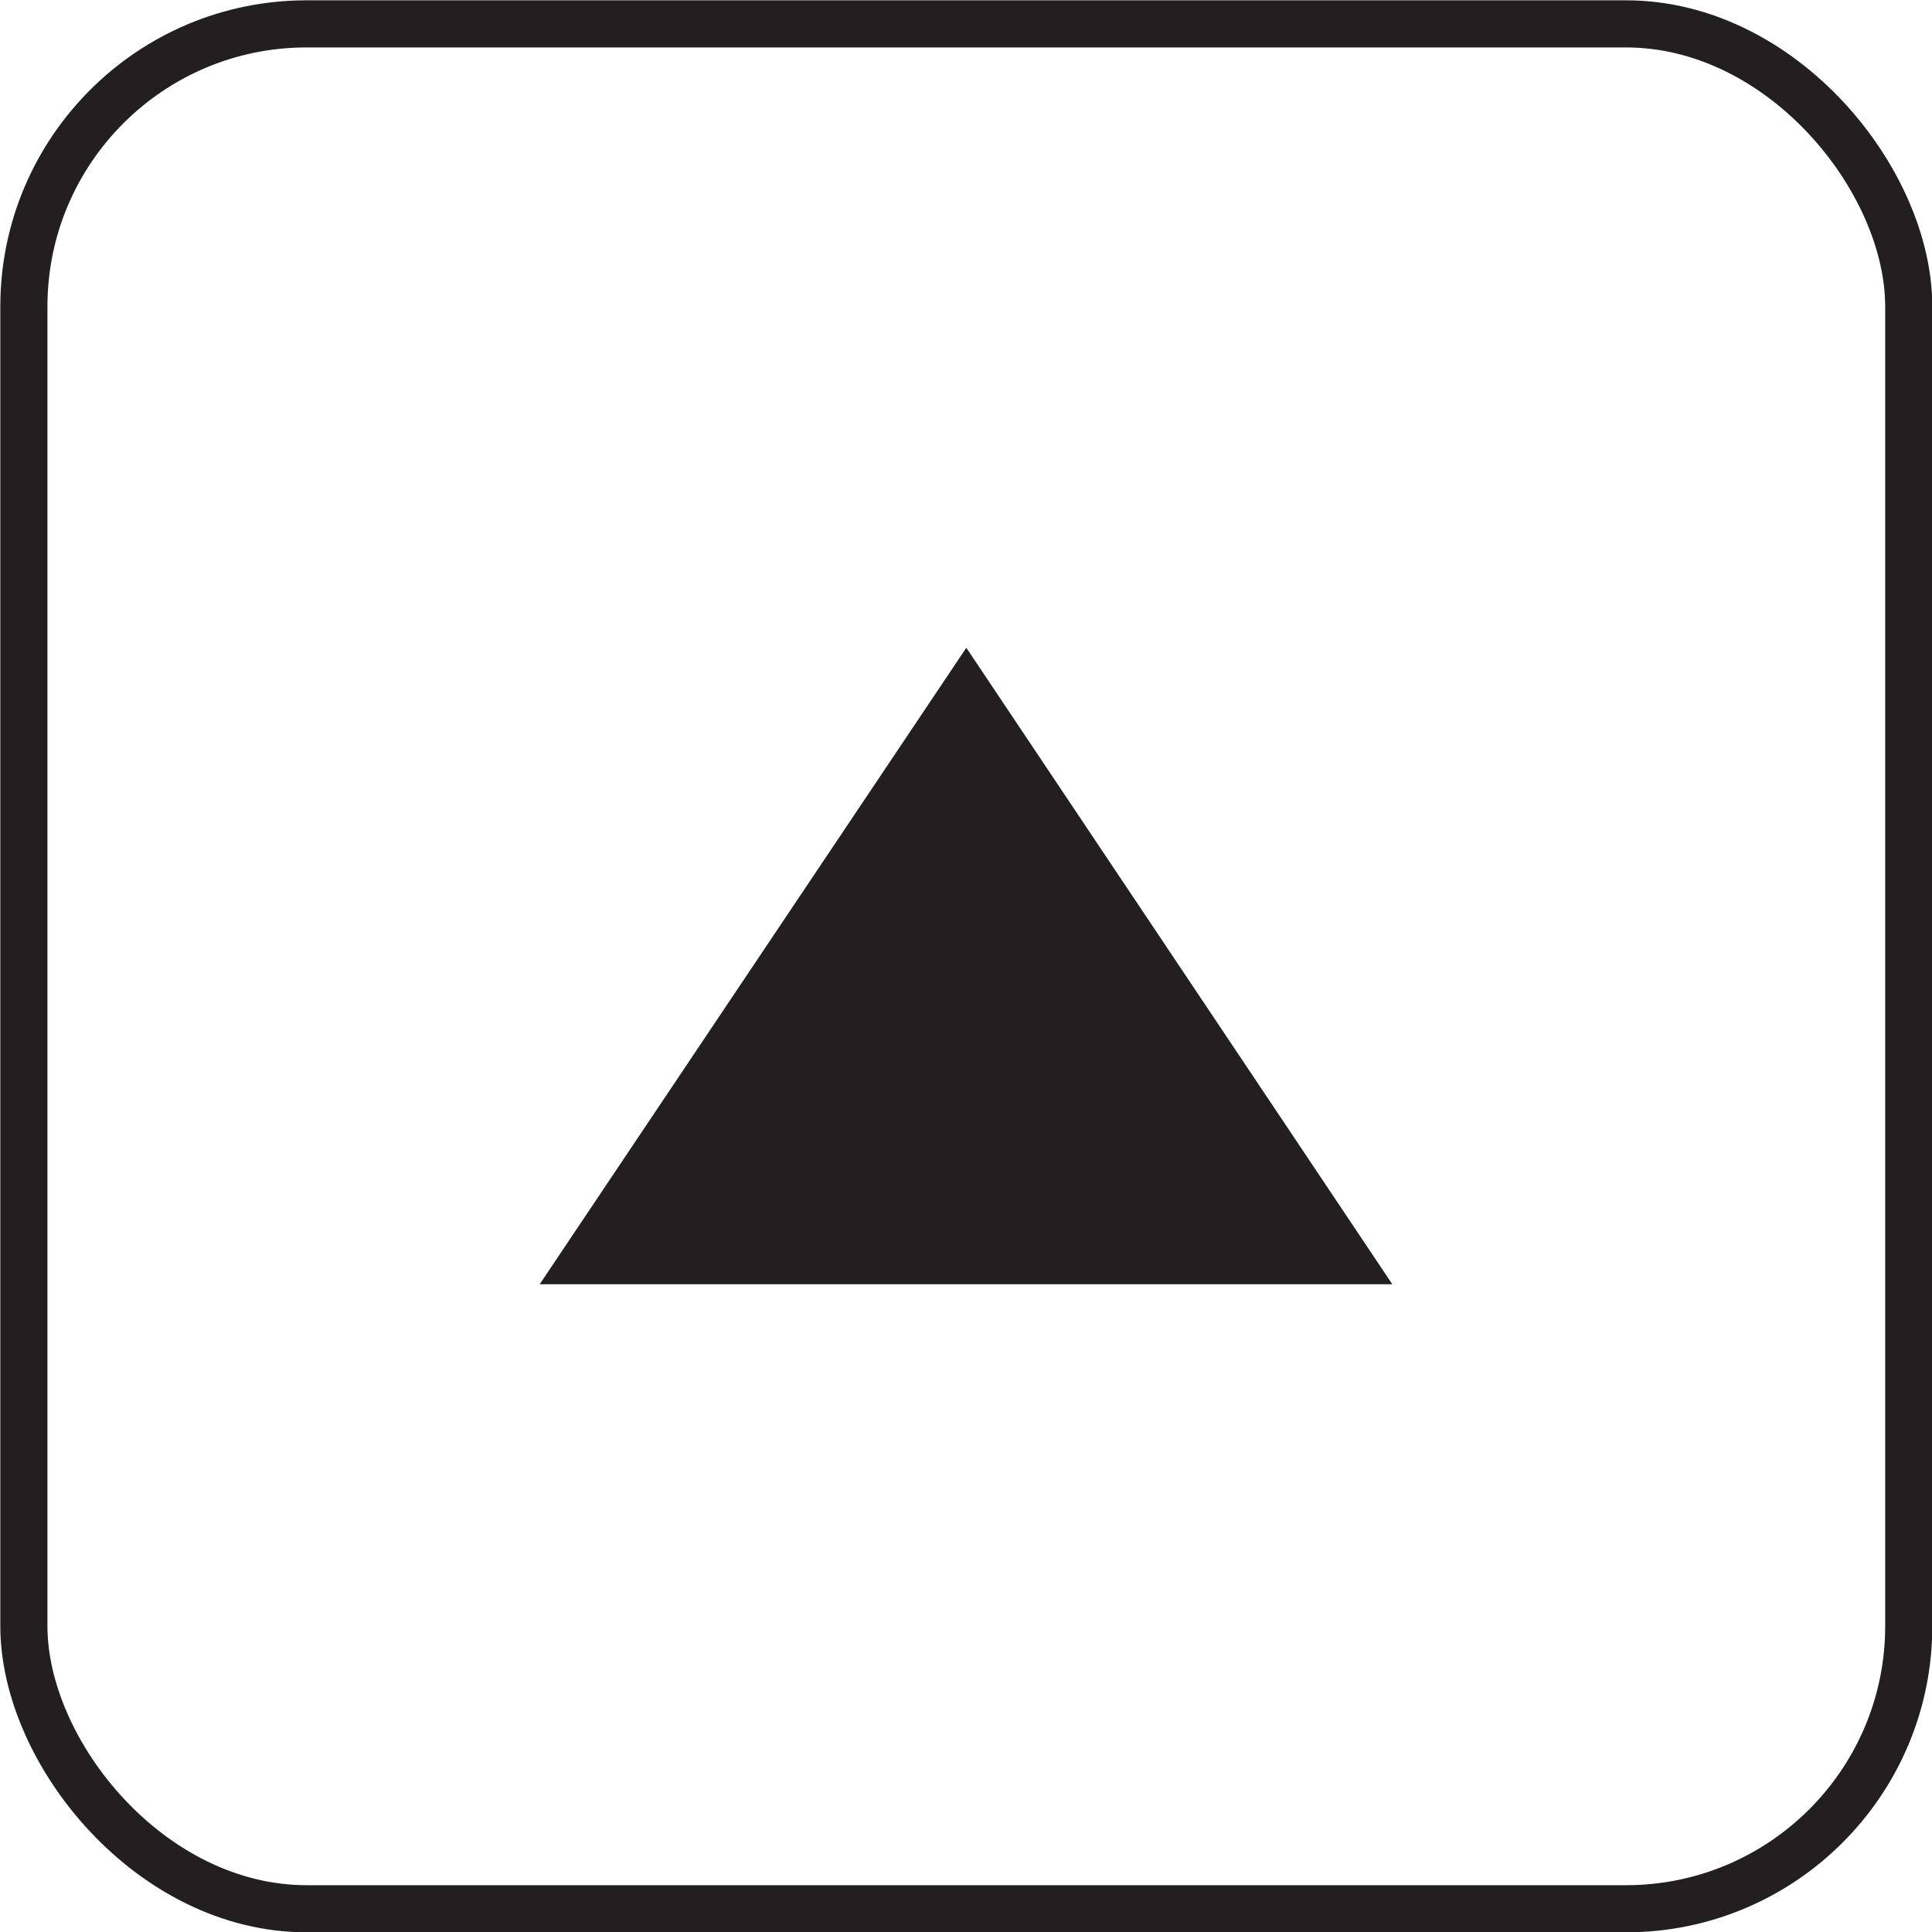 <svg xmlns="http://www.w3.org/2000/svg" viewBox="0 0 30.75 30.75"><defs><style>.cls-1{fill:#231f20;}.cls-2{fill:none;stroke:#231f20;stroke-miterlimit:10;stroke-width:0.75px;}</style></defs><title>Asset 19</title><g id="Layer_2" data-name="Layer 2"><g id="Layer_1-2" data-name="Layer 1"><path class="cls-1" d="M22.16,20.44H8.59l6.79-10.13Z"/><rect class="cls-2" x="0.38" y="0.38" width="30" height="30" rx="4.5" ry="4.5"/></g></g></svg>